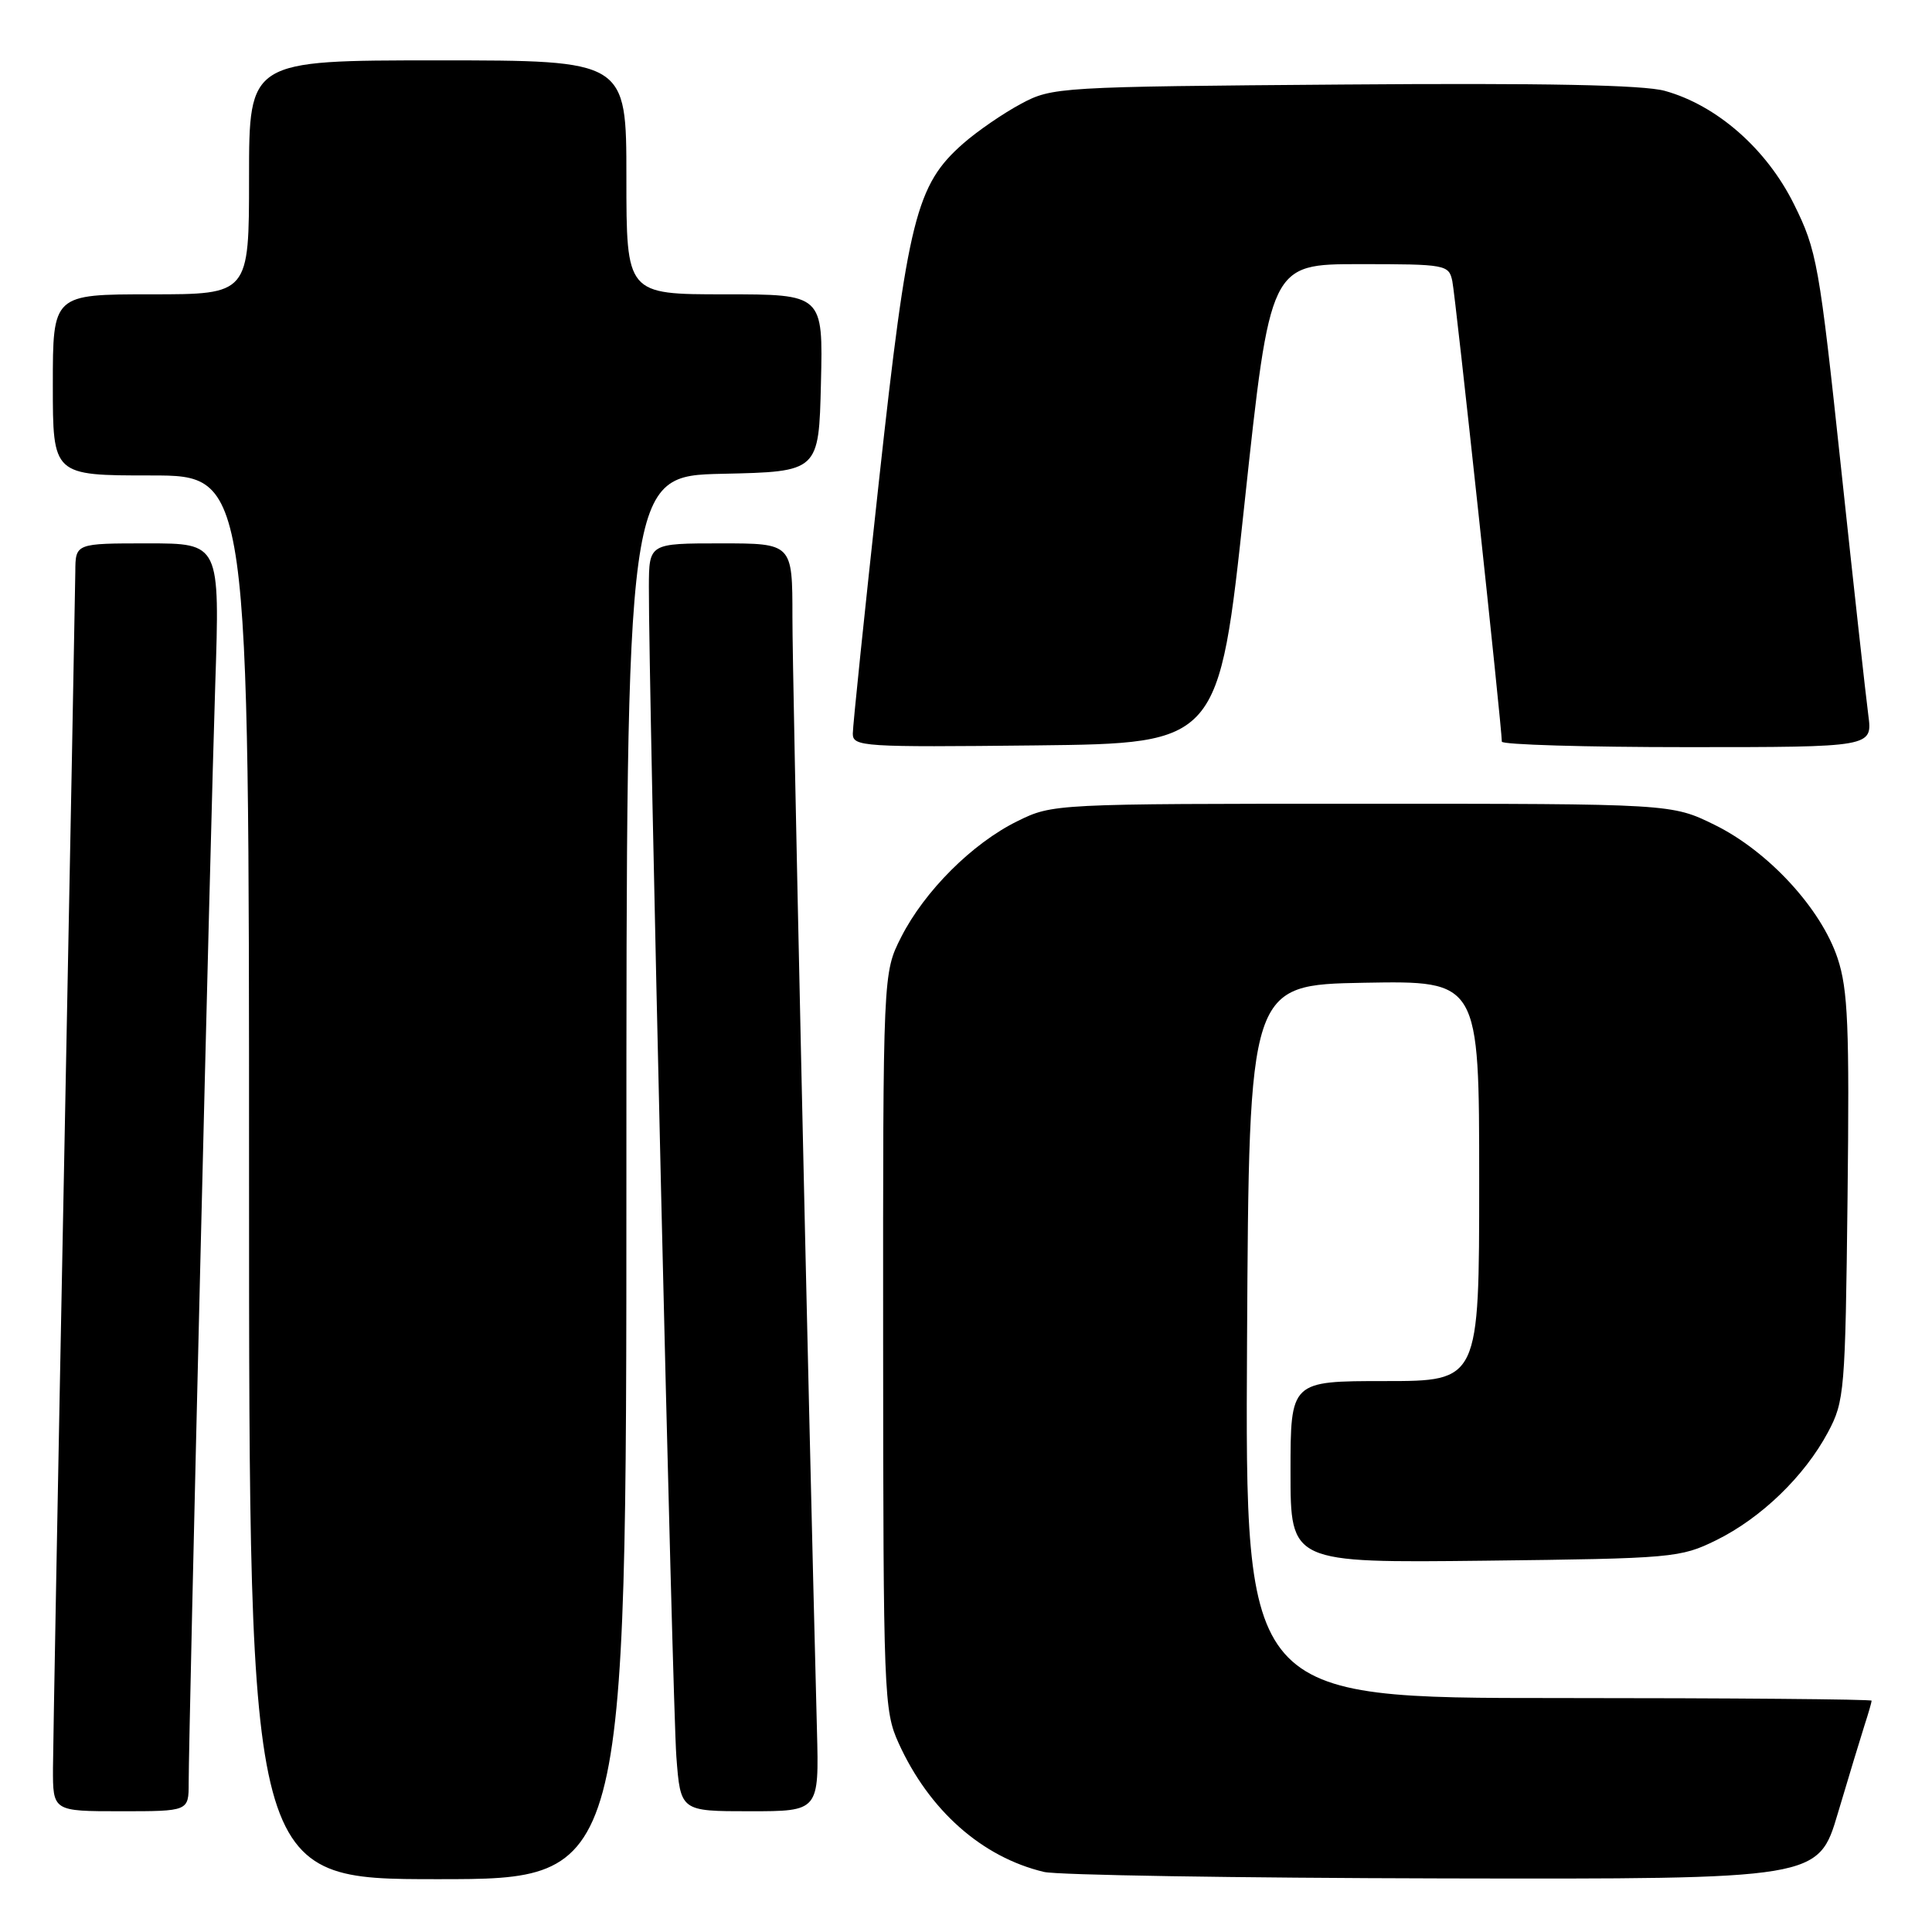 <?xml version="1.0" encoding="UTF-8" standalone="no"?>
<!DOCTYPE svg PUBLIC "-//W3C//DTD SVG 1.1//EN" "http://www.w3.org/Graphics/SVG/1.1/DTD/svg11.dtd" >
<svg xmlns="http://www.w3.org/2000/svg" xmlns:xlink="http://www.w3.org/1999/xlink" version="1.1" viewBox="0 0 256 256">
 <g >
 <path fill="currentColor"
d=" M 83.00 156.03 C 83.00 63.06 83.00 63.06 95.75 62.78 C 108.50 62.50 108.50 62.50 108.78 50.75 C 109.06 39.00 109.06 39.00 96.03 39.00 C 83.00 39.00 83.00 39.00 83.00 23.50 C 83.00 8.00 83.00 8.00 58.00 8.00 C 33.00 8.00 33.00 8.00 33.00 23.50 C 33.00 39.00 33.00 39.00 20.00 39.00 C 7.00 39.00 7.00 39.00 7.00 51.00 C 7.00 63.00 7.00 63.00 20.00 63.00 C 33.00 63.00 33.00 63.00 33.00 156.00 C 33.00 249.00 33.00 249.00 58.00 249.00 C 83.00 249.00 83.00 249.00 83.00 156.03 Z  M 243.53 240.25 C 244.96 235.44 246.55 230.20 247.06 228.60 C 247.58 227.01 248.00 225.54 248.00 225.35 C 248.00 225.16 229.32 225.00 206.49 225.00 C 164.98 225.00 164.98 225.00 165.24 177.75 C 165.50 130.50 165.50 130.50 180.75 130.22 C 196.00 129.95 196.00 129.95 196.00 156.47 C 196.00 183.00 196.00 183.00 183.50 183.00 C 171.00 183.00 171.00 183.00 171.00 195.05 C 171.00 207.09 171.00 207.09 196.75 206.80 C 221.67 206.51 222.66 206.42 227.42 204.08 C 233.36 201.15 239.10 195.61 242.21 189.79 C 244.41 185.67 244.51 184.41 244.81 158.69 C 245.07 136.00 244.87 131.12 243.49 126.97 C 241.30 120.38 234.30 112.79 227.20 109.30 C 221.50 106.50 221.50 106.50 180.50 106.50 C 139.67 106.50 139.48 106.51 134.81 108.81 C 128.83 111.75 122.51 118.07 119.41 124.17 C 117.00 128.93 117.00 128.93 117.02 177.72 C 117.04 224.57 117.12 226.68 119.07 230.97 C 123.11 239.88 130.11 246.08 138.33 248.04 C 140.07 248.46 163.87 248.84 191.22 248.90 C 240.94 249.00 240.94 249.00 243.53 240.25 Z  M 25.00 236.25 C 25.01 229.19 27.90 109.53 28.52 90.75 C 29.14 72.00 29.14 72.00 19.57 72.00 C 10.00 72.00 10.00 72.00 9.98 75.75 C 9.96 77.81 9.30 113.02 8.50 154.00 C 7.70 194.98 7.04 231.09 7.02 234.25 C 7.00 240.00 7.00 240.00 16.00 240.00 C 25.00 240.00 25.00 240.00 25.00 236.25 Z  M 108.25 229.25 C 107.02 181.57 104.99 89.64 105.00 81.75 C 105.00 72.00 105.00 72.00 95.50 72.00 C 86.00 72.00 86.00 72.00 85.98 77.75 C 85.93 90.58 89.11 226.02 89.62 232.75 C 90.17 240.00 90.17 240.00 99.35 240.00 C 108.53 240.00 108.53 240.00 108.25 229.25 Z  M 164.90 66.75 C 168.31 35.00 168.31 35.00 180.14 35.00 C 191.59 35.00 191.98 35.07 192.44 37.25 C 192.86 39.21 199.00 96.34 199.00 98.27 C 199.00 98.67 210.05 99.00 223.56 99.00 C 248.12 99.00 248.12 99.00 247.56 94.75 C 247.25 92.41 245.62 77.68 243.95 62.00 C 241.06 34.93 240.75 33.18 237.70 27.04 C 234.08 19.73 227.49 13.95 220.60 12.04 C 217.76 11.25 204.63 10.99 178.00 11.20 C 140.25 11.49 139.42 11.54 135.28 13.76 C 132.96 15.00 129.52 17.36 127.65 19.00 C 121.38 24.50 120.28 28.91 116.47 63.69 C 114.56 81.12 113.00 96.20 113.00 97.21 C 113.00 98.94 114.33 99.02 137.25 98.77 C 161.50 98.50 161.50 98.50 164.90 66.75 Z "/>
</g>
</svg>